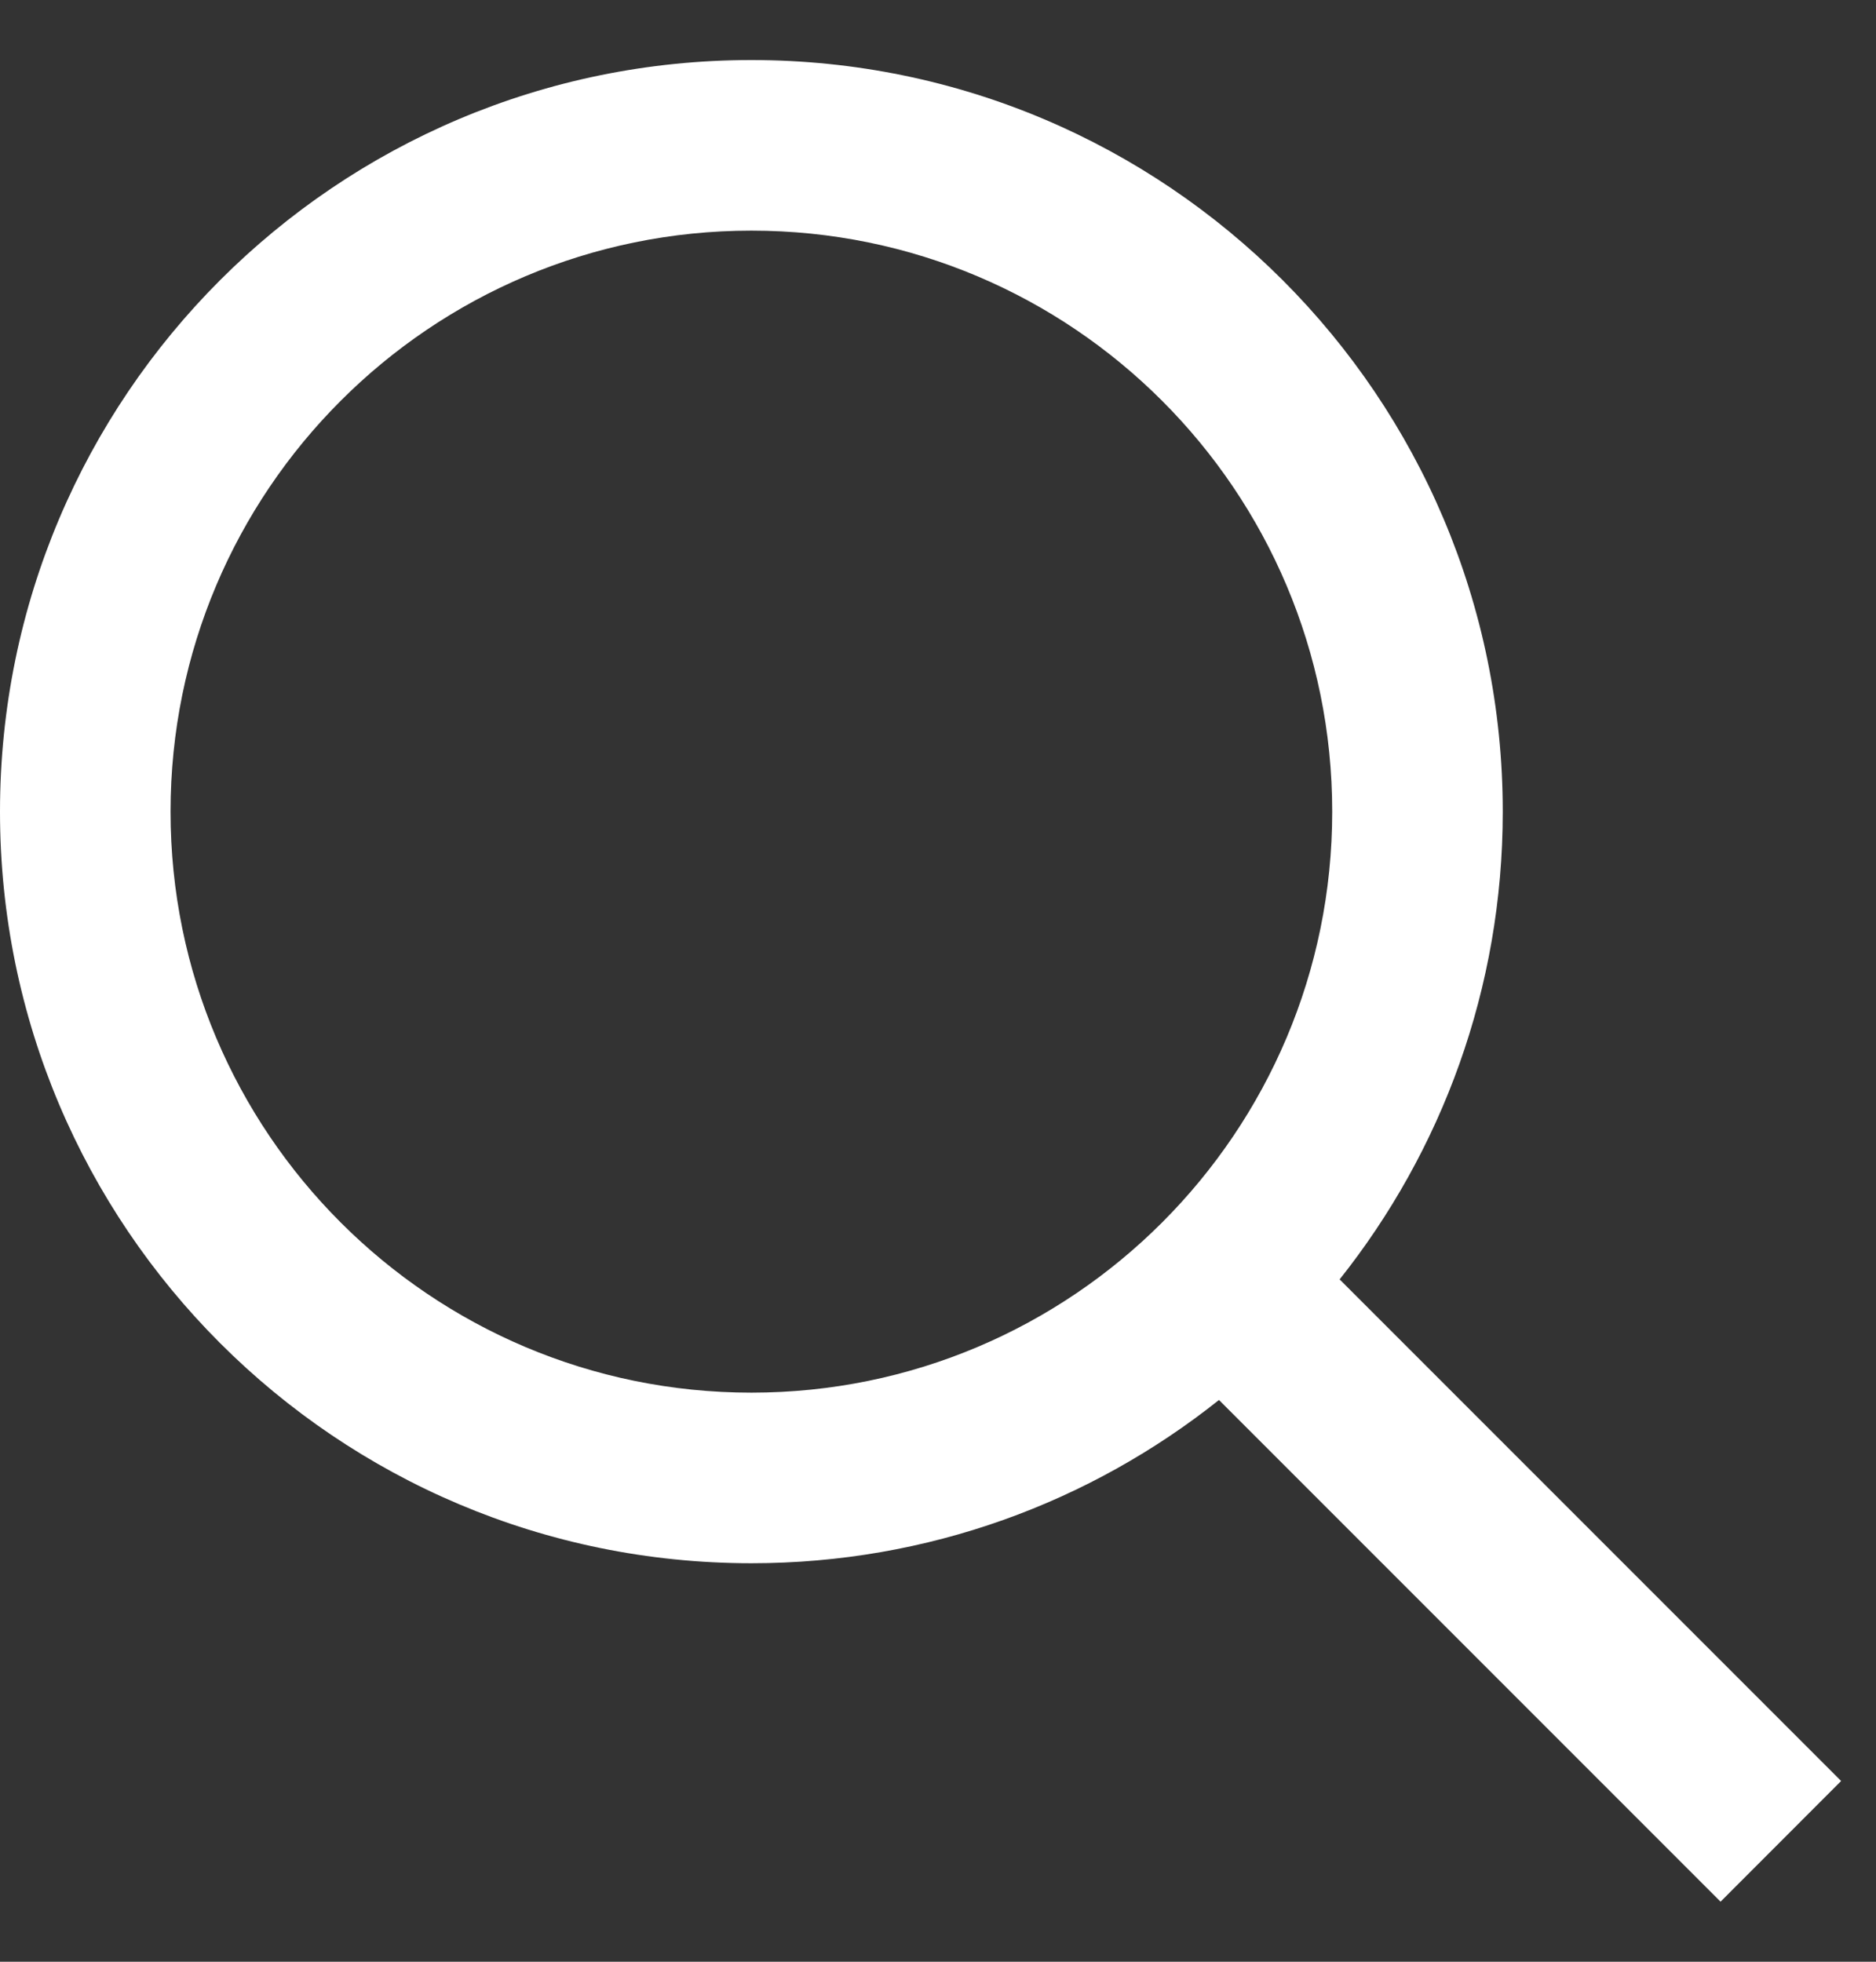 <svg width="22" height="23" viewBox="0 0 22 23" fill="none" xmlns="http://www.w3.org/2000/svg">
<rect x="0" y="0" width="22" height="23" fill="#333333" stroke="none"/>
<path fill-rule="evenodd" clip-rule="evenodd" d="M2 9.516C2 5.754 5.05 2.704 8.812 2.704C12.574 2.704 15.623 5.754 15.623 9.516C15.623 13.278 12.574 16.328 8.812 16.328C5.05 16.328 2 13.278 2 9.516ZM8.812 0.704C3.945 0.704 0 4.649 0 9.516C0 14.383 3.945 18.328 8.812 18.328C10.885 18.328 12.79 17.612 14.295 16.414L20.177 22.296L21.591 20.881L15.71 15C16.907 13.495 17.623 11.589 17.623 9.516C17.623 4.649 13.678 0.704 8.812 0.704Z" fill="white"/>
</svg>
